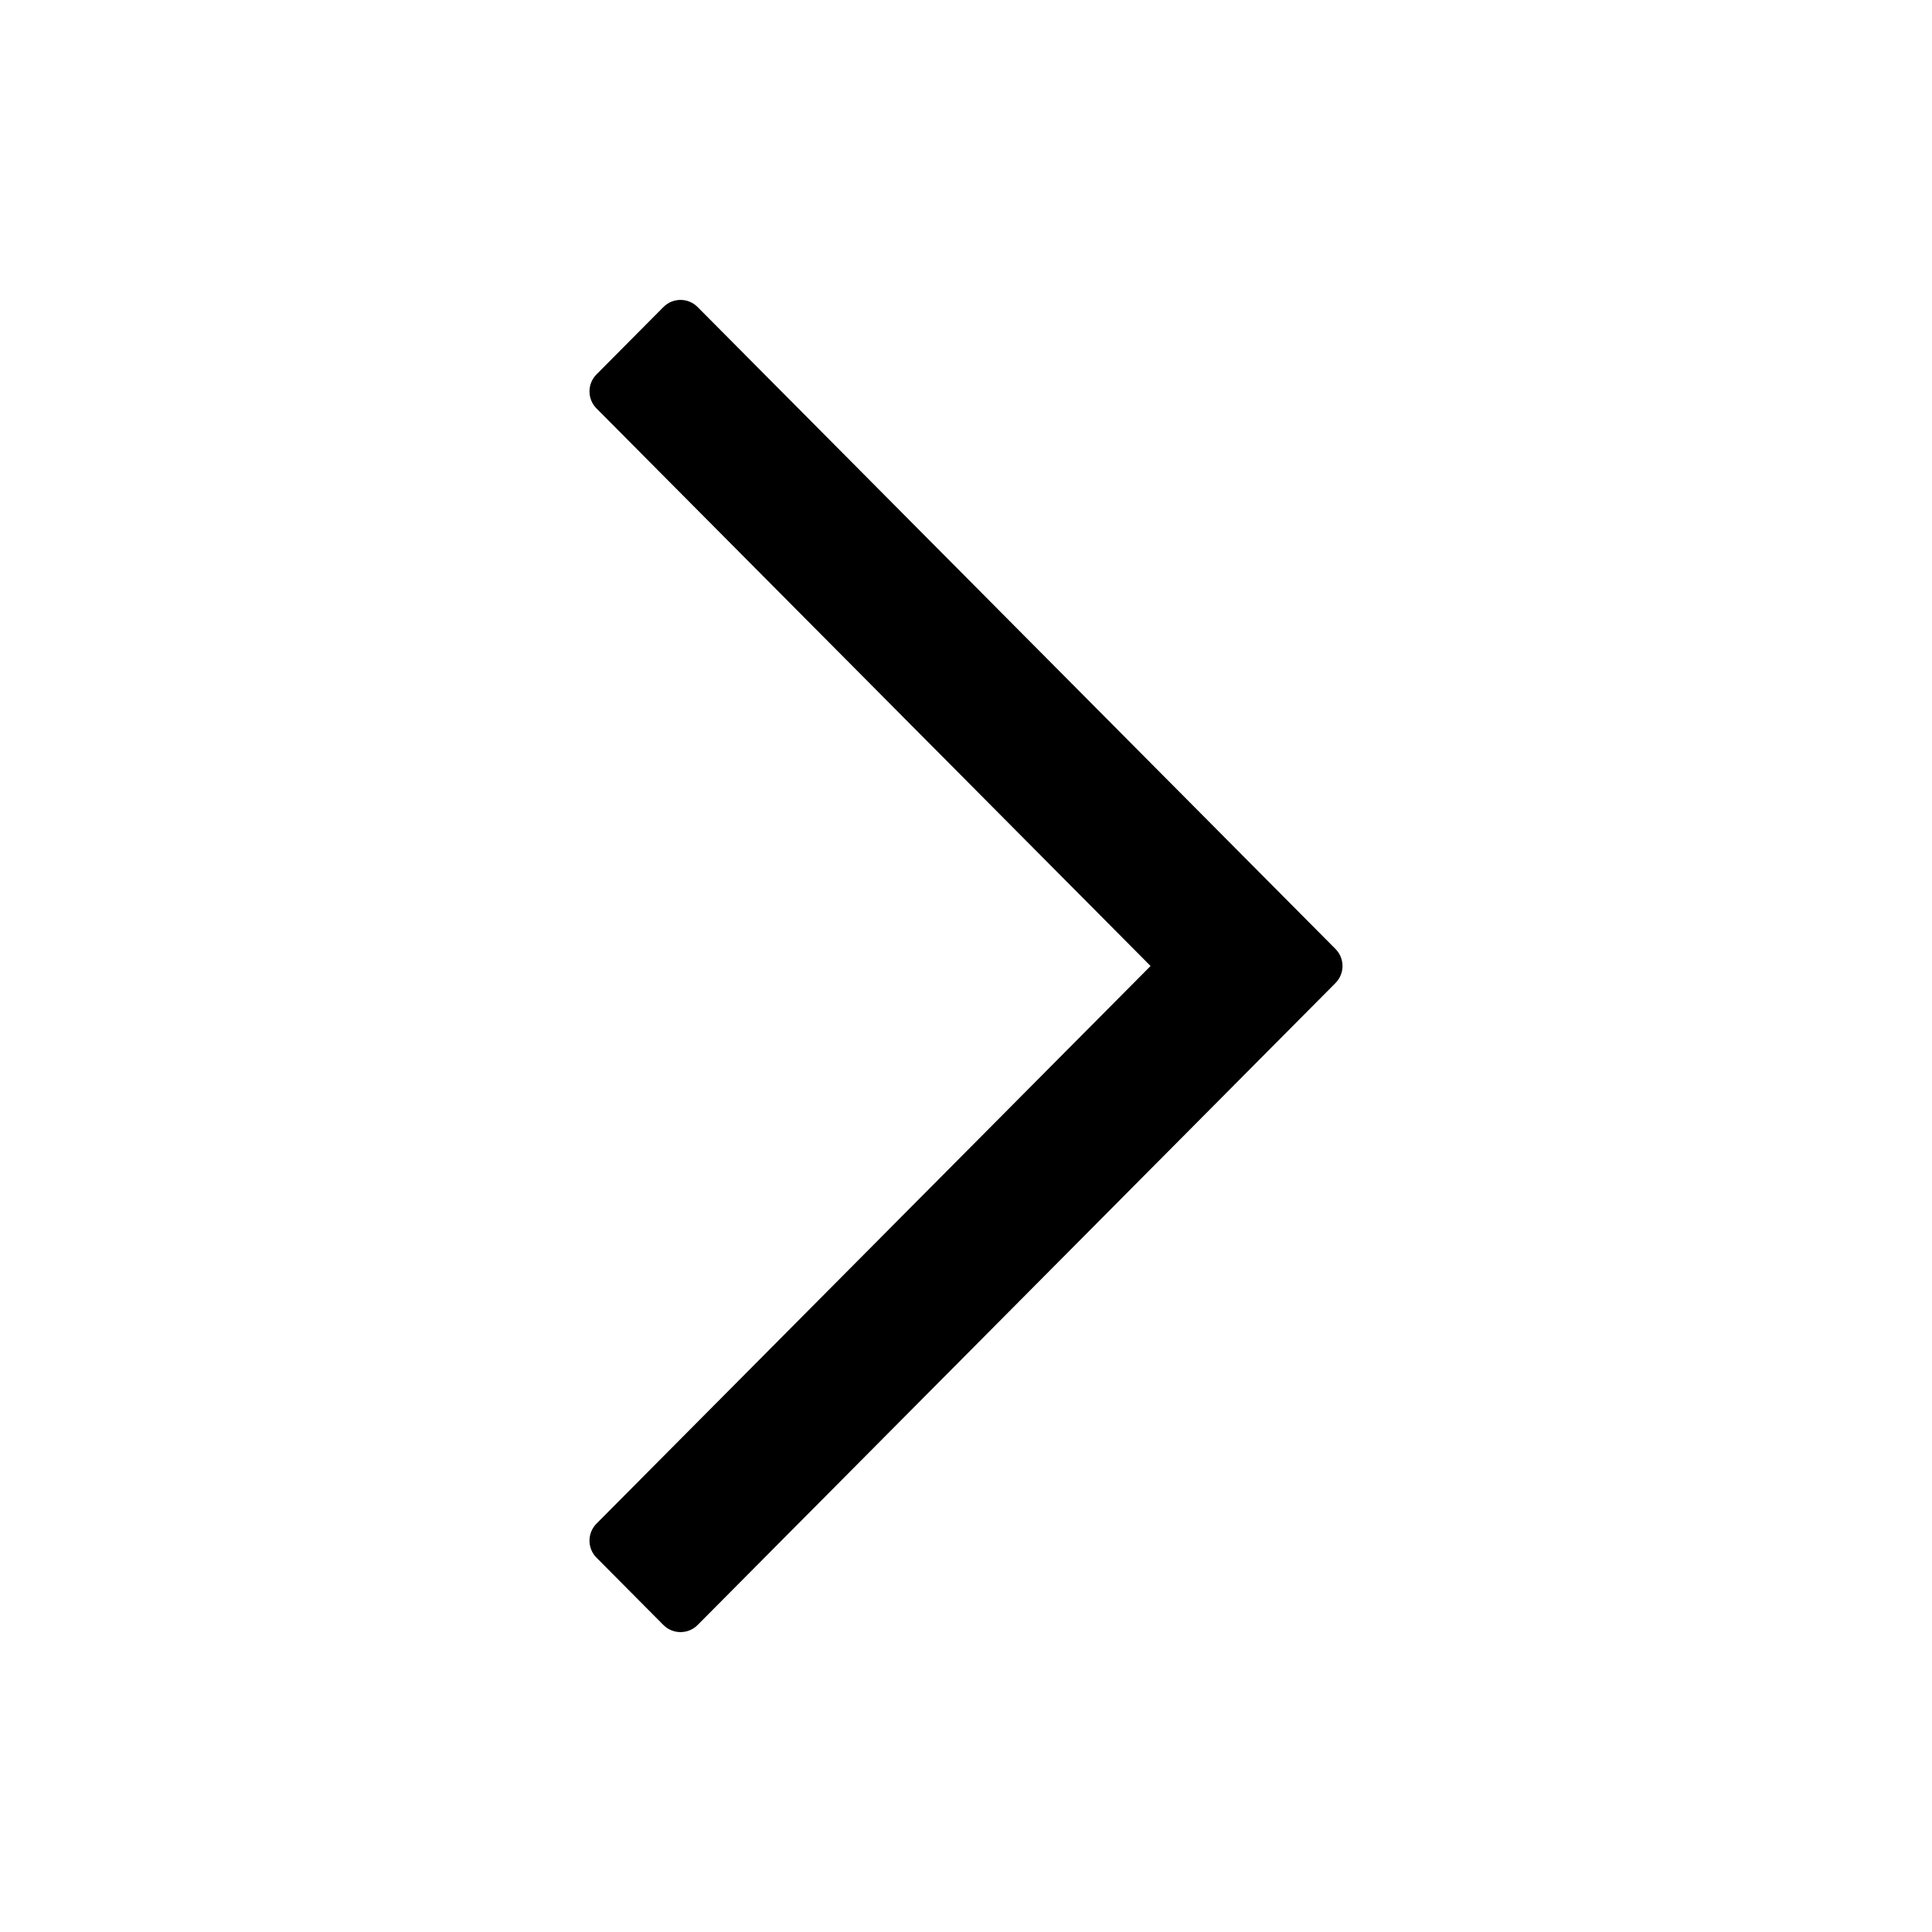 <svg width="32" height="32" viewBox="0 0 32 32" fill="none" xmlns="http://www.w3.org/2000/svg">
<path fill-rule="evenodd" clip-rule="evenodd" d="M9.88 25.8C9.725 25.644 9.725 25.392 9.88 25.236L19.057 16L9.88 6.765C9.725 6.609 9.725 6.357 9.88 6.201L10.988 5.086C11.144 4.928 11.399 4.928 11.555 5.086L22.12 15.718C22.275 15.874 22.275 16.126 22.12 16.282L11.555 26.915C11.399 27.072 11.144 27.072 10.988 26.915L9.88 25.8Z" fill="currentColor"/>
</svg>
